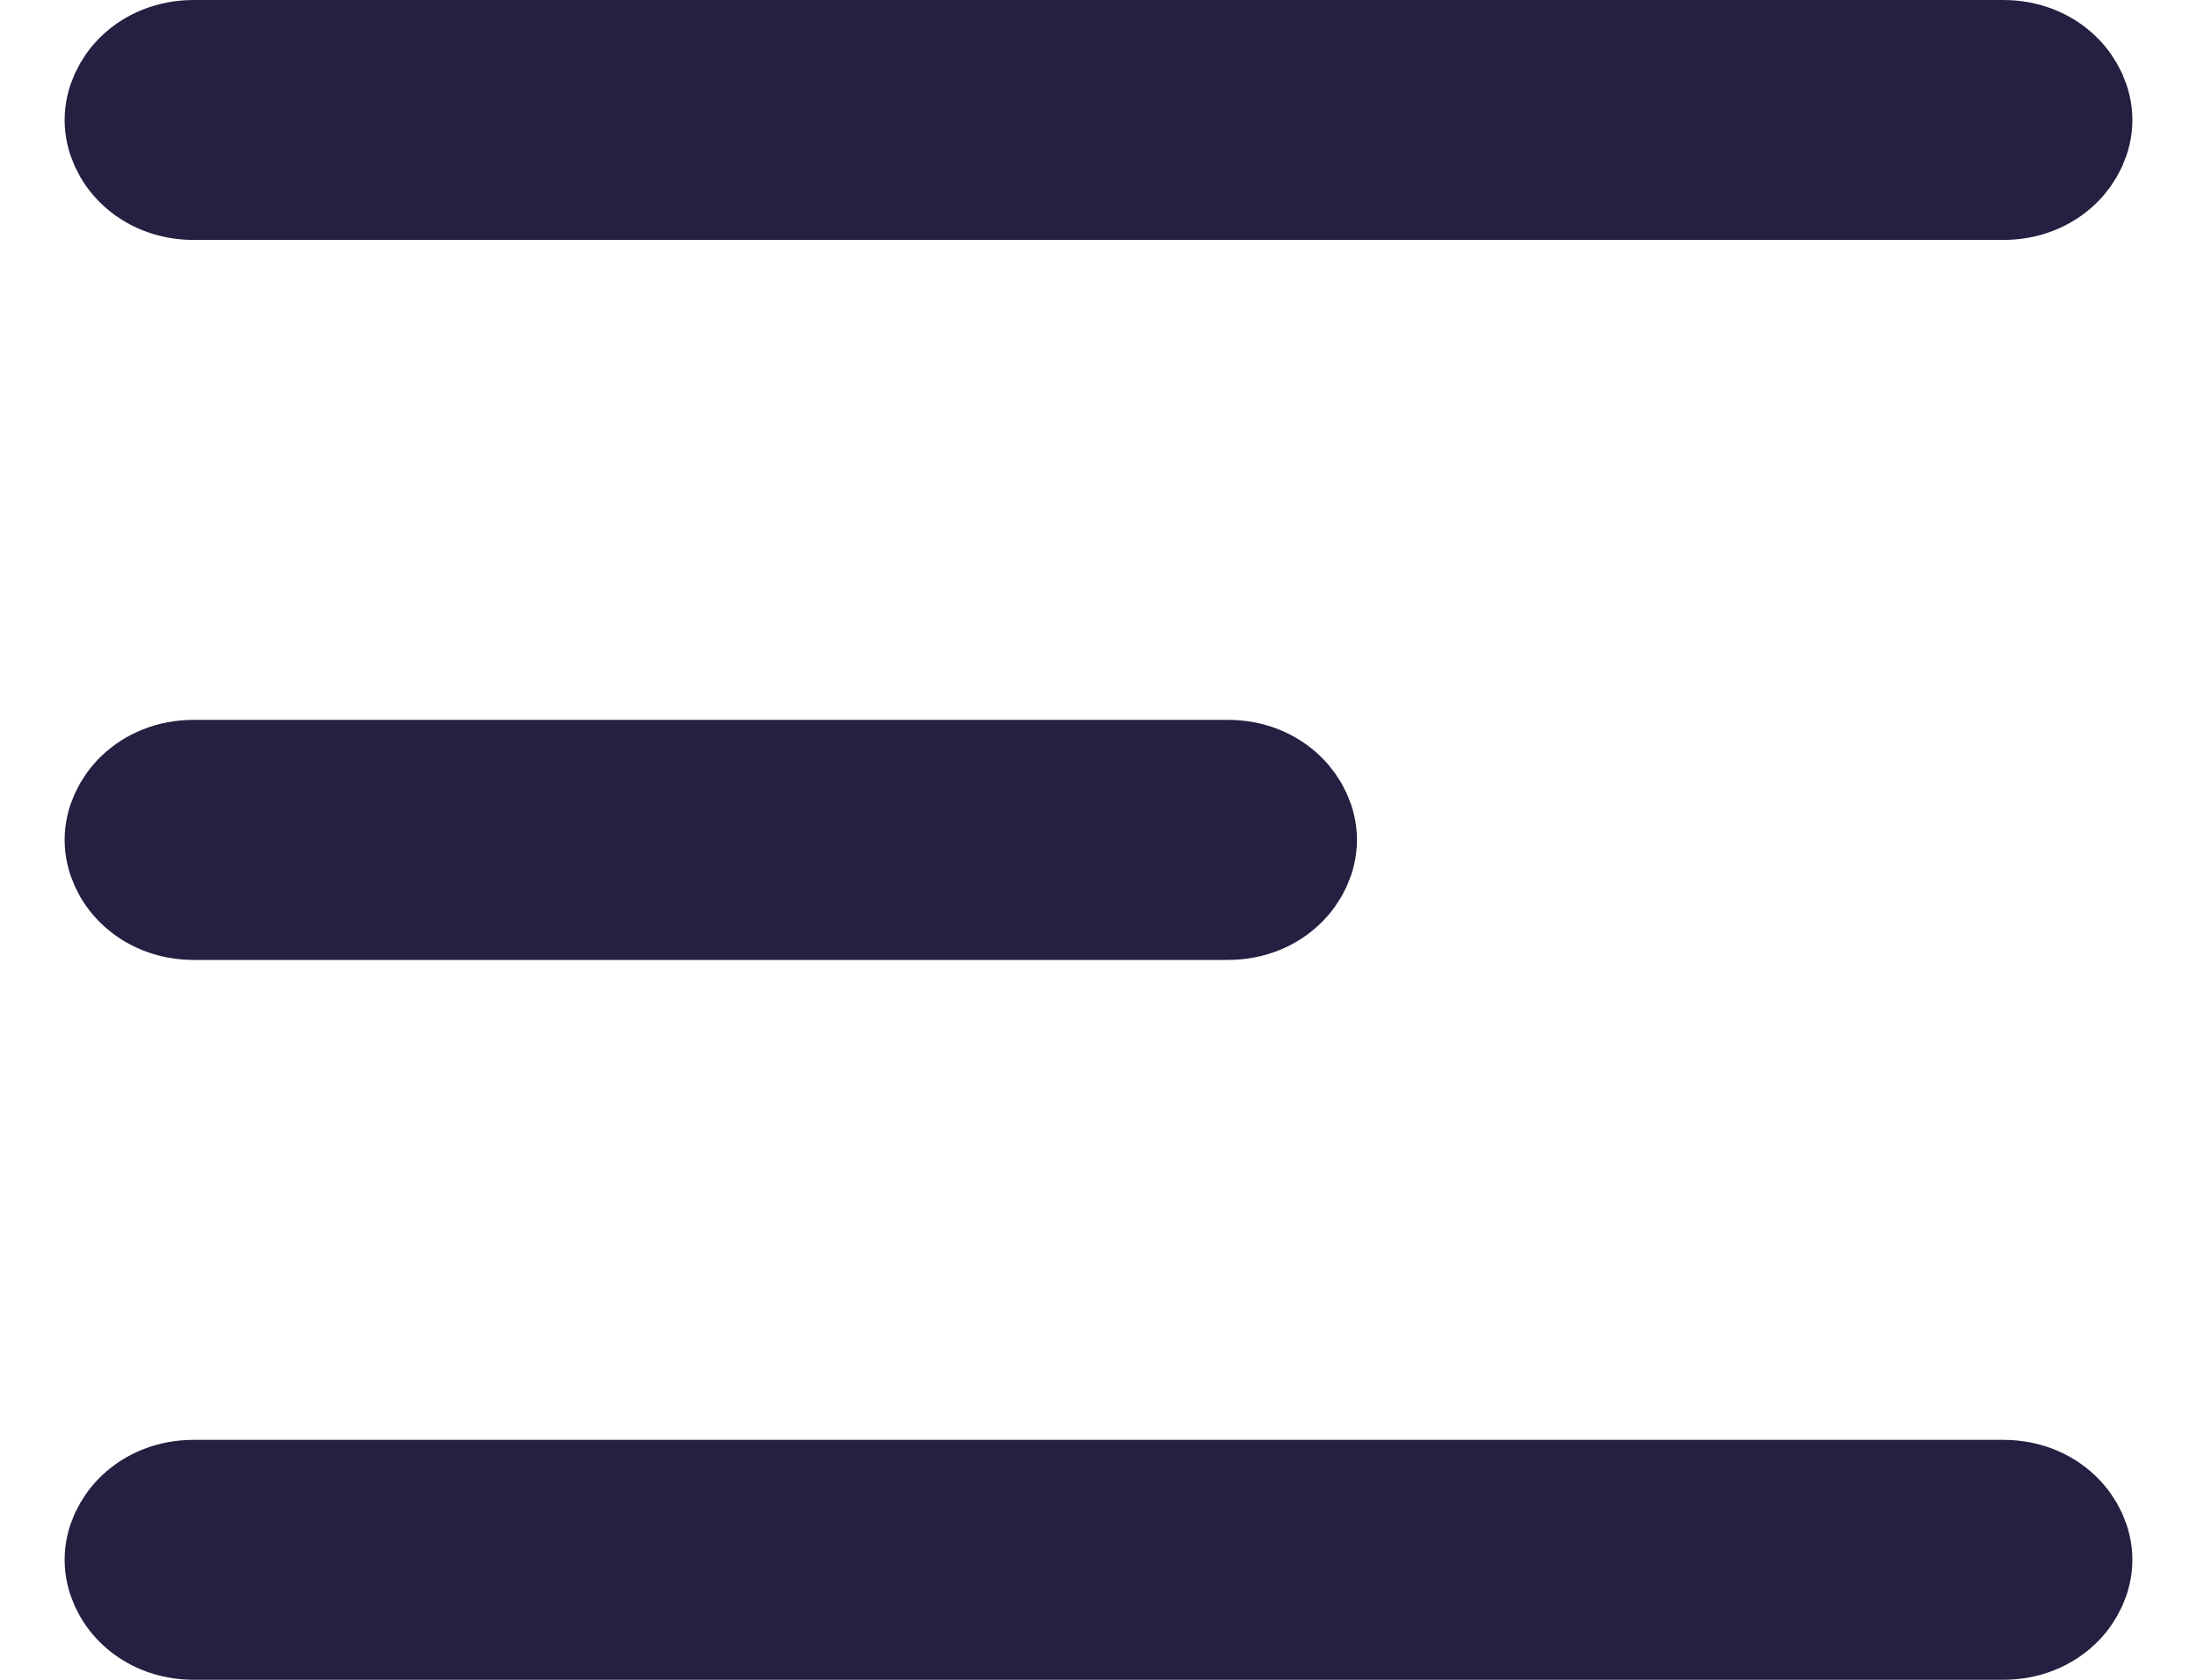 <svg width="17" height="13" viewBox="0 0 17 13" fill="none" xmlns="http://www.w3.org/2000/svg">
<path d="M1 0.929C1 0.726 1.188 0.5 1.5 0.5H15.5C15.812 0.5 16 0.726 16 0.929C16 1.131 15.812 1.357 15.5 1.357H1.5C1.188 1.357 1 1.131 1 0.929ZM1 12.071C1 11.869 1.188 11.643 1.5 11.643H15.5C15.812 11.643 16 11.869 16 12.071C16 12.274 15.812 12.5 15.5 12.5H1.5C1.188 12.5 1 12.274 1 12.071ZM1 6.5C1 6.298 1.188 6.071 1.5 6.071H9.5C9.812 6.071 10 6.298 10 6.5C10 6.702 9.812 6.929 9.5 6.929H1.5C1.188 6.929 1 6.702 1 6.5Z" fill="#242041" stroke="#242041"/>
</svg>
